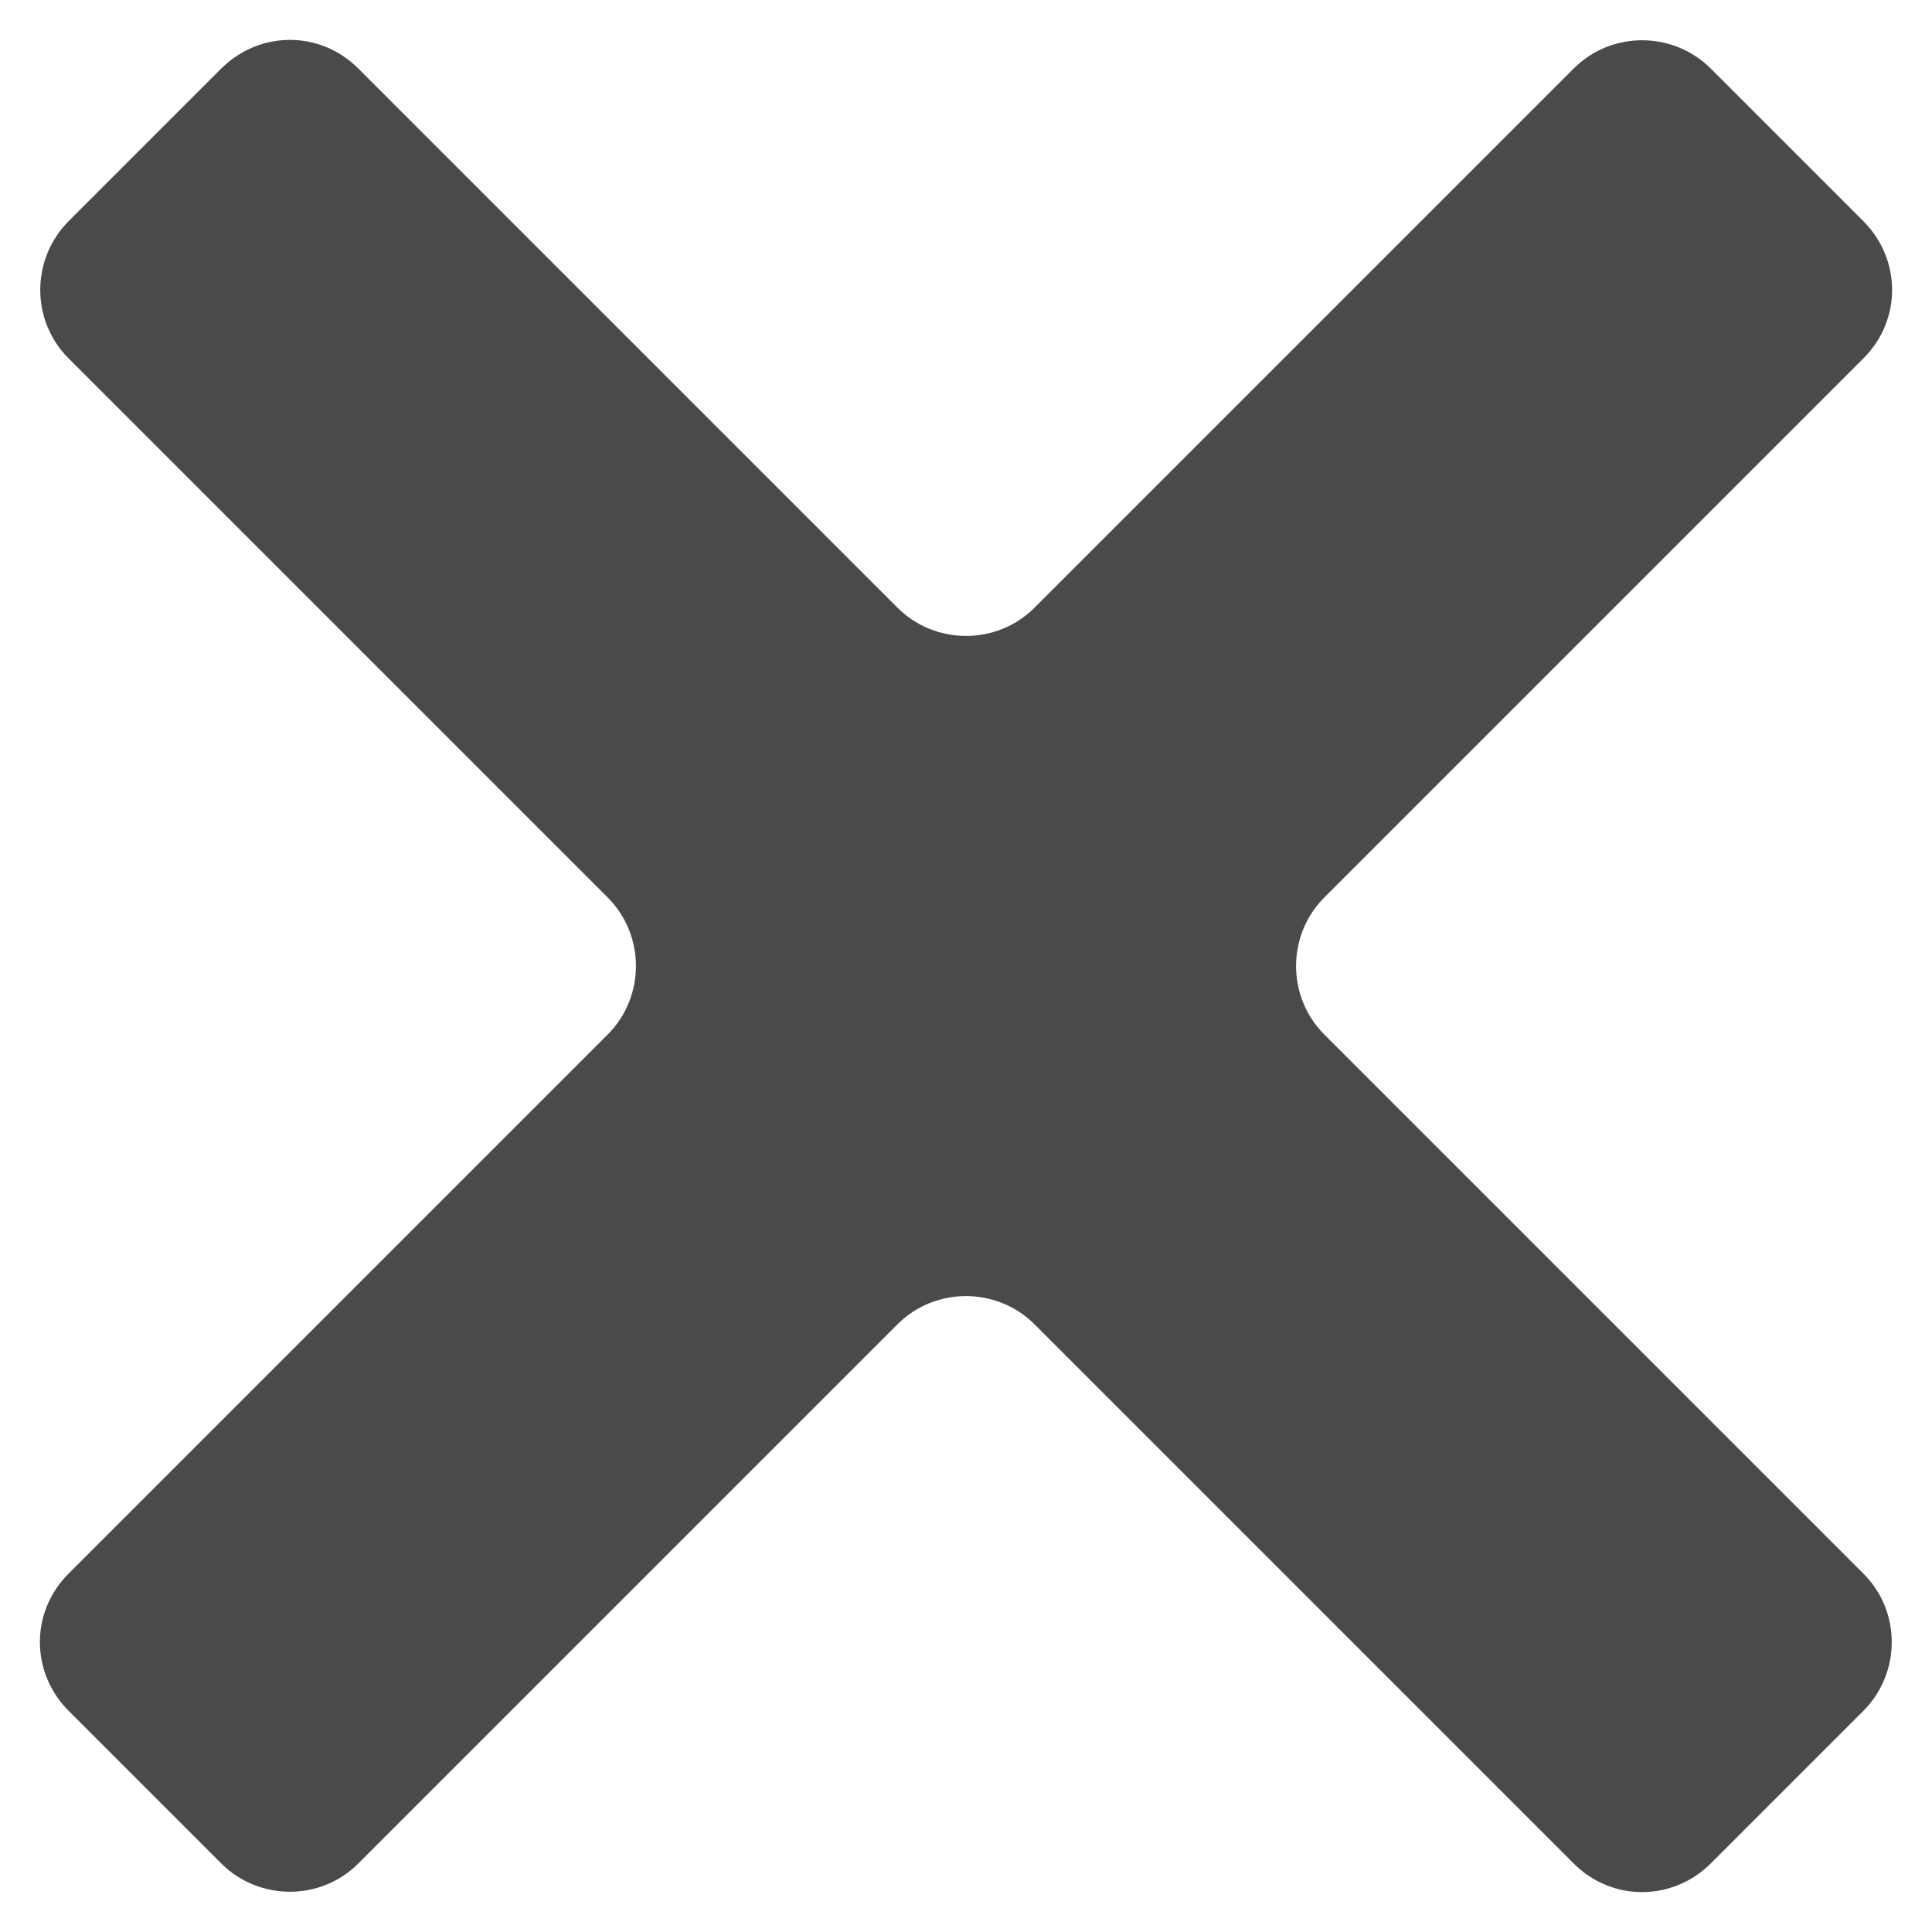 <?xml version="1.0" encoding="UTF-8" standalone="no"?>
<svg width="20px" height="20px" viewBox="0 0 20 20" version="1.1" xmlns="http://www.w3.org/2000/svg" xmlns:xlink="http://www.w3.org/1999/xlink" xmlns:sketch="http://www.bohemiancoding.com/sketch/ns">
    <!-- Generator: Sketch 3.3.3 (12072) - http://www.bohemiancoding.com/sketch -->
    <title>no-20</title>
    <desc>Created with Sketch.</desc>
    <defs></defs>
    <g id="Page-1" stroke="none" stroke-width="1" fill="none" fill-rule="evenodd" sketch:type="MSPage">
        <g id="no-20" sketch:type="MSArtboardGroup" fill="#4A4A4A">
            <path d="M16.291,19.291 C16.69,19.69 17.318,19.682 17.711,19.289 L19.289,17.711 C19.679,17.321 19.683,16.683 19.291,16.291 L13.709,10.709 C13.318,10.318 13.321,9.679 13.709,9.291 L19.291,3.709 C19.69,3.31 19.682,2.682 19.289,2.289 L17.711,0.711 C17.321,0.321 16.683,0.317 16.291,0.709 L10.709,6.291 C10.318,6.682 9.679,6.679 9.291,6.291 L3.709,0.709 C3.31,0.31 2.682,0.318 2.289,0.711 L0.711,2.289 C0.321,2.679 0.317,3.317 0.709,3.709 L6.291,9.291 C6.682,9.682 6.679,10.321 6.291,10.709 L0.709,16.291 C0.31,16.69 0.318,17.318 0.711,17.711 L2.289,19.289 C2.679,19.679 3.317,19.683 3.709,19.291 L9.291,13.709 C9.682,13.318 10.321,13.321 10.709,13.709 L16.291,19.291 Z" id="Rectangle-35-Copy-3" sketch:type="MSShapeGroup"></path>
        </g>
    </g>
</svg>